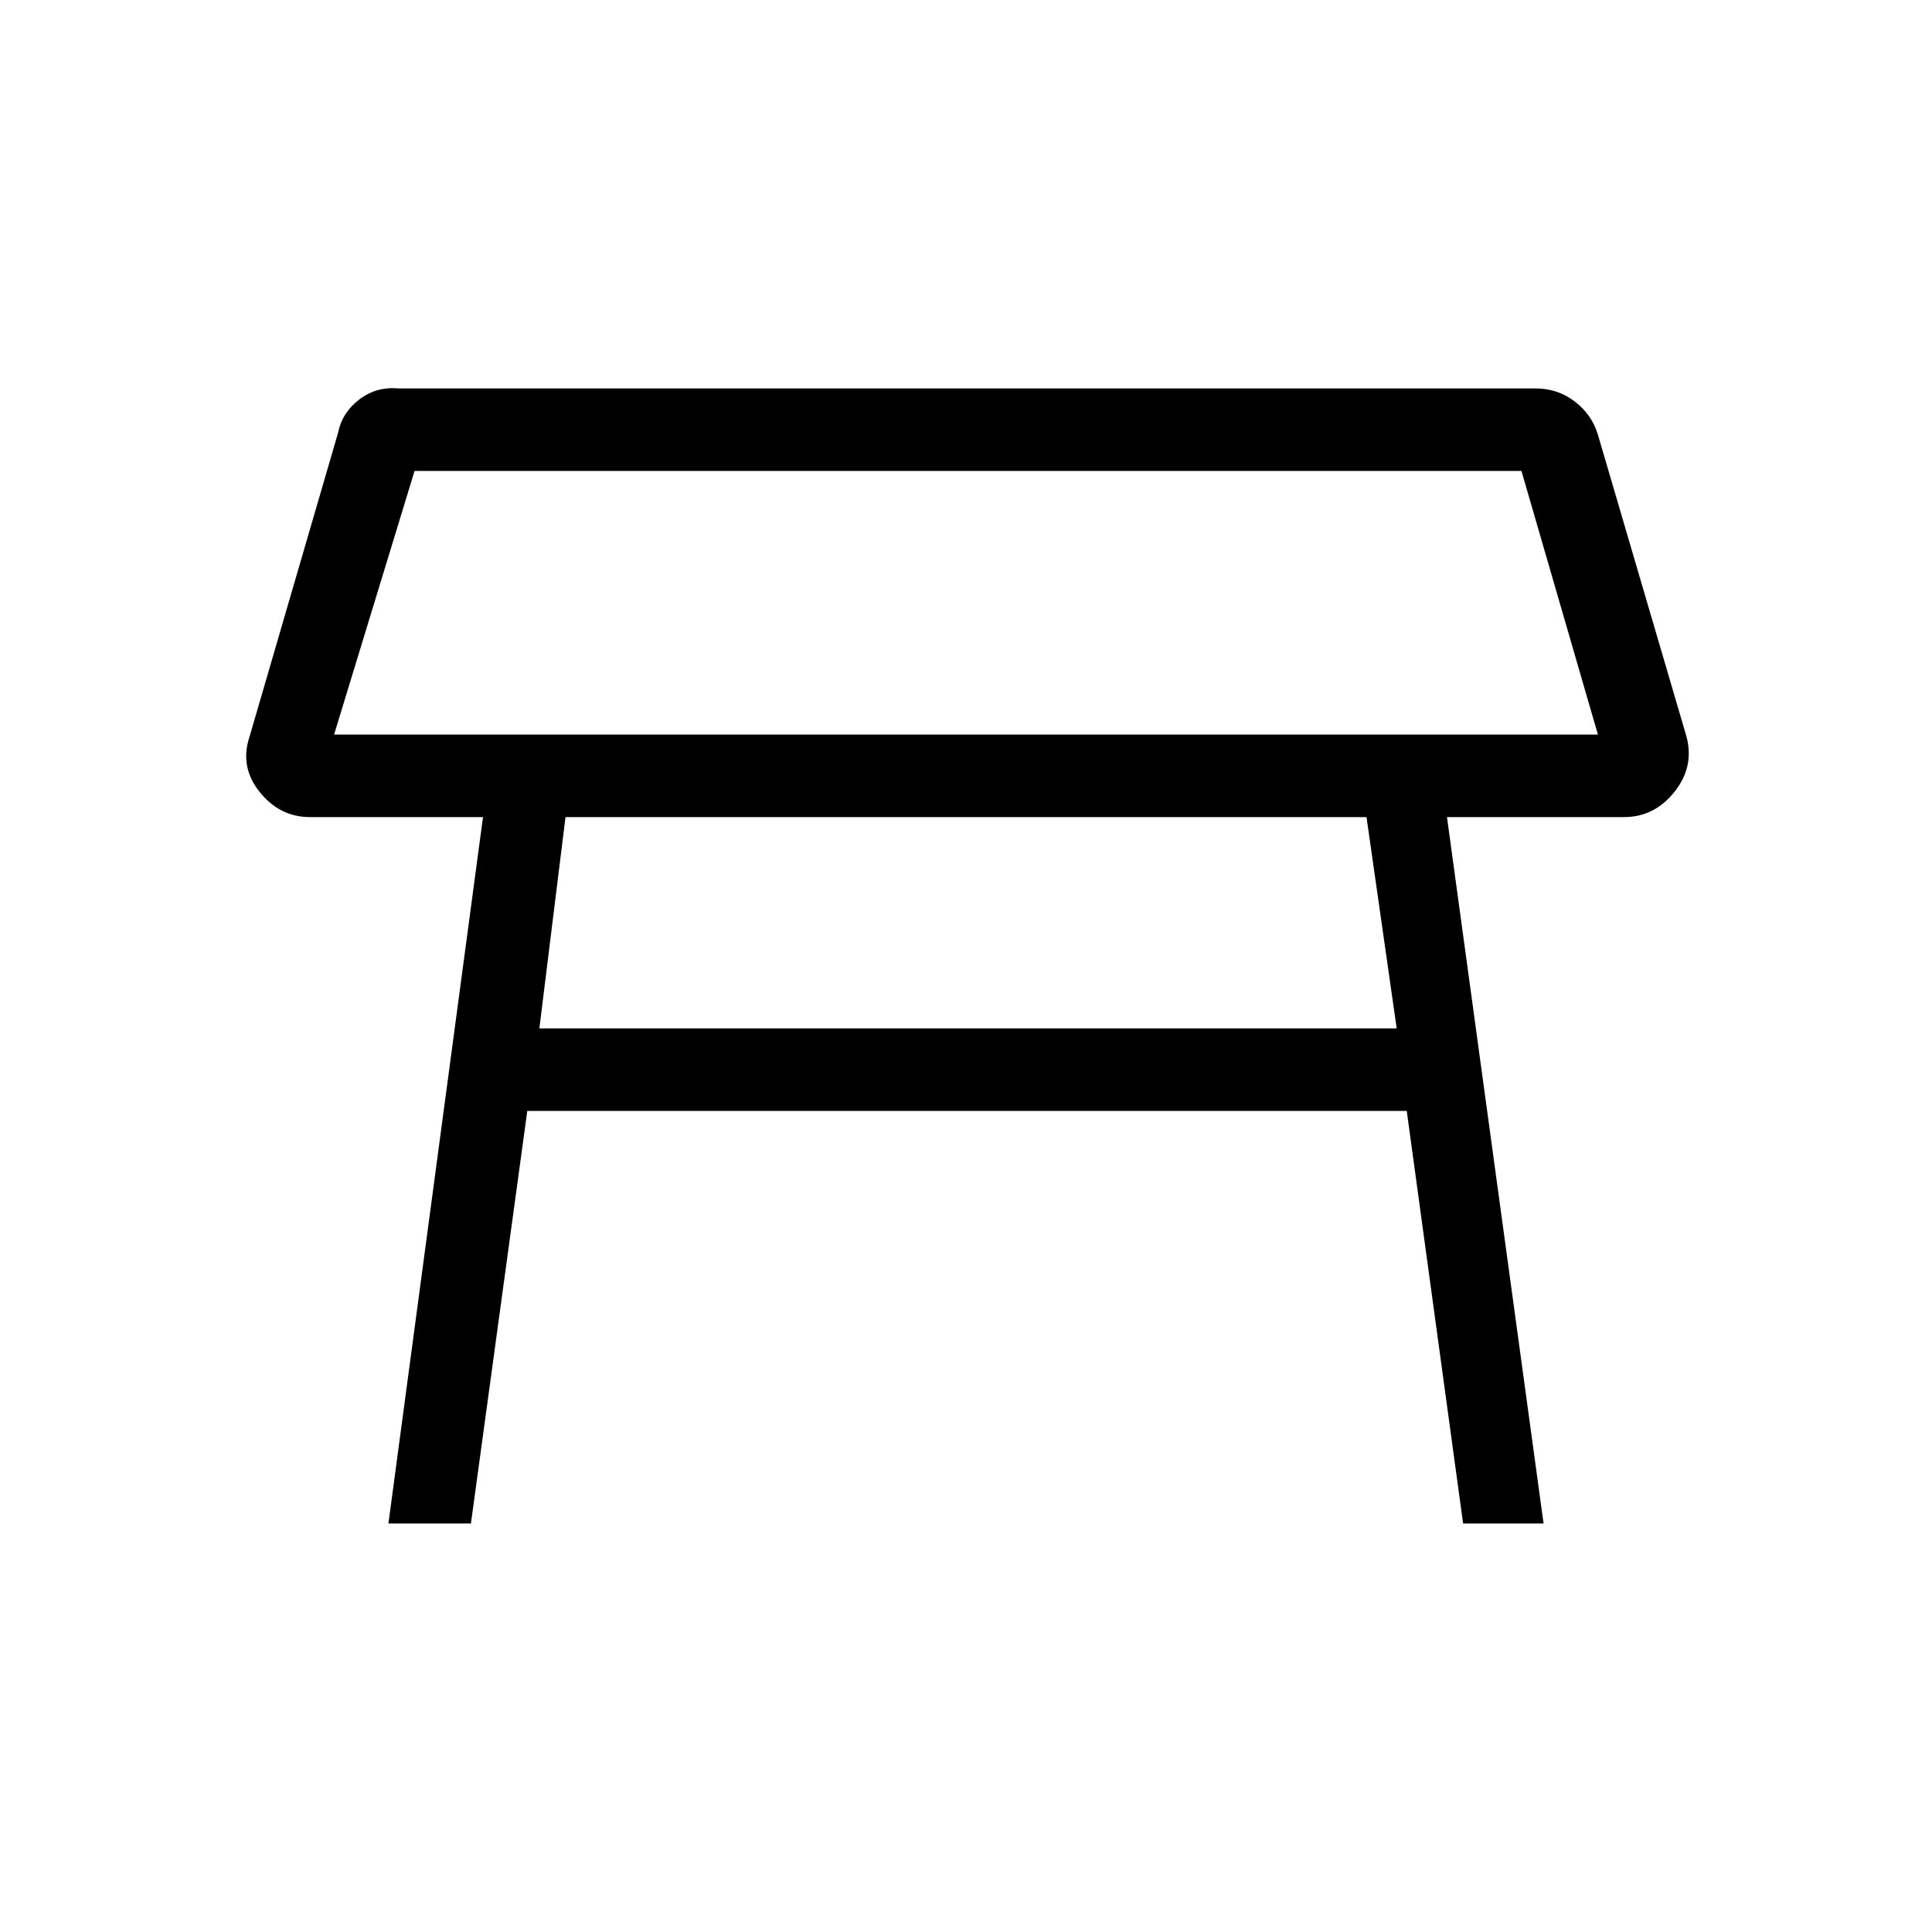 <svg xmlns="http://www.w3.org/2000/svg" height="40" width="40"><path d="M6.917 15.208H33.083L31.5 9.75H8.583ZM20 12.5ZM28.292 16.917H11.708L11.167 21.292H28.917ZM8.042 31.542 10 16.917H6.417Q5.792 16.917 5.375 16.396Q4.958 15.875 5.167 15.25L7 8.958Q7.083 8.542 7.438 8.271Q7.792 8 8.25 8.042H31.792Q32.25 8.042 32.604 8.313Q32.958 8.583 33.083 9L34.917 15.25Q35.083 15.875 34.667 16.396Q34.25 16.917 33.625 16.917H29.958L31.958 31.542H30.292L29.125 23H10.917L9.75 31.542Z"/></svg>